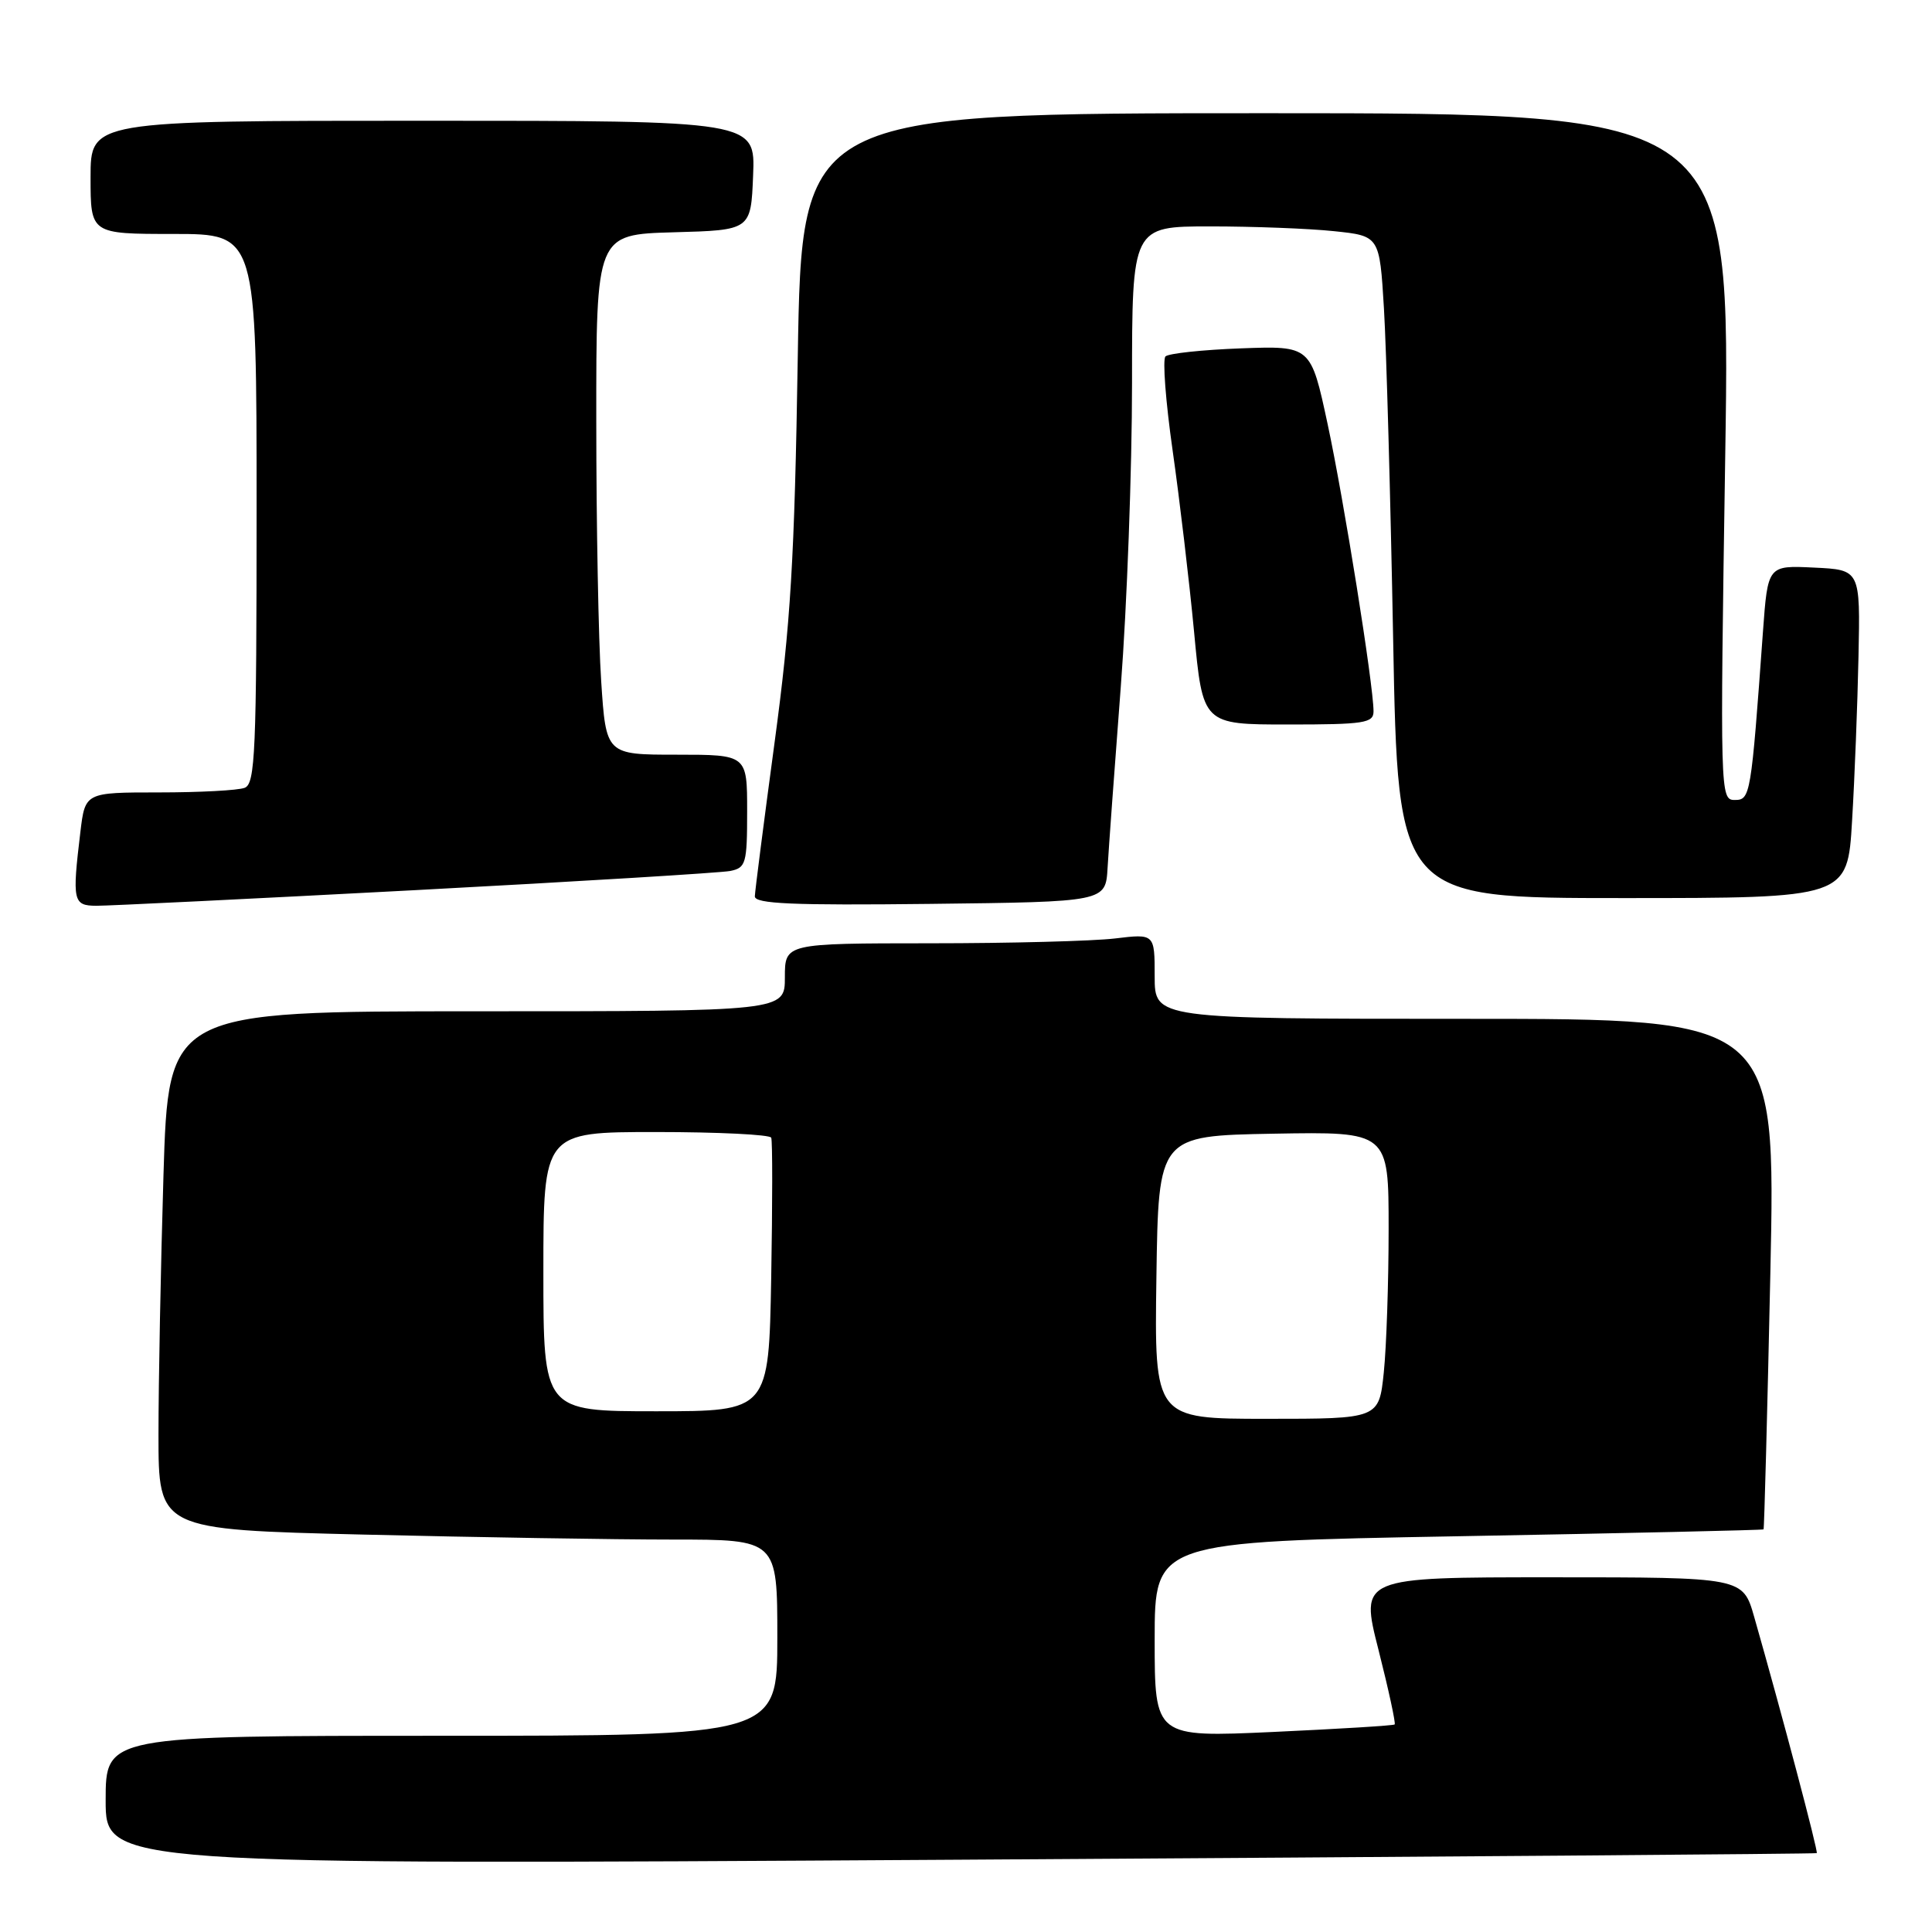 <?xml version="1.0" encoding="UTF-8" standalone="no"?>
<!DOCTYPE svg PUBLIC "-//W3C//DTD SVG 1.1//EN" "http://www.w3.org/Graphics/SVG/1.1/DTD/svg11.dtd" >
<svg xmlns="http://www.w3.org/2000/svg" xmlns:xlink="http://www.w3.org/1999/xlink" version="1.1" viewBox="0 0 256 256">
 <g >
 <path fill="currentColor"
d=" M 240.73 245.55 C 240.95 245.38 236.10 227.07 232.44 214.25 C 230.94 209.00 230.94 209.00 205.58 209.00 C 180.21 209.00 180.21 209.00 182.66 218.62 C 184.00 223.91 184.96 228.36 184.80 228.50 C 184.63 228.65 177.41 229.09 168.75 229.49 C 153.00 230.21 153.00 230.21 153.00 217.25 C 153.00 204.29 153.00 204.29 193.25 203.56 C 215.39 203.16 233.58 202.75 233.68 202.65 C 233.77 202.56 234.18 187.30 234.58 168.74 C 235.30 135.00 235.30 135.00 194.15 135.00 C 153.00 135.00 153.00 135.00 153.00 129.36 C 153.00 123.72 153.00 123.72 147.75 124.35 C 144.86 124.70 133.84 124.99 123.25 124.99 C 104.00 125.00 104.00 125.00 104.00 129.50 C 104.00 134.00 104.00 134.00 63.16 134.00 C 22.32 134.00 22.32 134.00 21.66 155.75 C 21.30 167.71 21.00 183.17 21.00 190.09 C 21.00 202.68 21.00 202.68 48.16 203.34 C 63.10 203.70 81.55 204.00 89.16 204.00 C 103.00 204.00 103.00 204.00 103.00 217.00 C 103.00 230.00 103.00 230.00 58.50 230.00 C 14.00 230.00 14.00 230.00 14.00 238.55 C 14.00 247.11 14.00 247.11 127.25 246.42 C 189.54 246.04 240.61 245.65 240.73 245.55 Z  M 55.00 117.95 C 76.72 116.80 95.51 115.65 96.75 115.41 C 98.84 114.99 99.00 114.44 99.00 107.48 C 99.00 100.00 99.00 100.00 89.65 100.00 C 80.30 100.00 80.30 100.00 79.66 90.25 C 79.30 84.89 79.01 69.38 79.01 55.78 C 79.00 31.07 79.00 31.07 89.25 30.78 C 99.50 30.50 99.50 30.50 99.79 23.25 C 100.09 16.00 100.09 16.00 56.04 16.00 C 12.00 16.00 12.00 16.00 12.00 23.50 C 12.00 31.00 12.00 31.00 23.00 31.00 C 34.00 31.00 34.00 31.00 34.00 67.39 C 34.00 99.66 33.82 103.85 32.42 104.39 C 31.55 104.73 26.44 105.00 21.06 105.00 C 11.28 105.00 11.28 105.00 10.65 110.25 C 9.55 119.40 9.68 120.00 12.75 120.02 C 14.26 120.03 33.27 119.10 55.00 117.95 Z  M 146.76 115.00 C 146.90 112.53 147.69 101.72 148.51 91.00 C 149.33 80.28 150.00 62.16 150.00 50.75 C 150.00 30.00 150.00 30.00 160.35 30.00 C 166.05 30.00 173.43 30.28 176.75 30.63 C 182.80 31.26 182.80 31.26 183.38 40.88 C 183.70 46.17 184.25 65.91 184.60 84.75 C 185.24 119.00 185.24 119.00 215.02 119.00 C 244.81 119.00 244.81 119.00 245.41 108.75 C 245.75 103.11 246.13 93.33 246.26 87.00 C 246.50 75.50 246.50 75.50 240.37 75.21 C 234.24 74.91 234.24 74.91 233.60 83.71 C 232.02 105.55 231.94 106.00 229.85 106.00 C 227.93 106.00 227.91 105.20 228.60 60.50 C 229.31 15.00 229.31 15.00 167.78 15.00 C 106.24 15.00 106.24 15.00 105.71 47.25 C 105.28 74.23 104.77 82.60 102.62 98.50 C 101.21 108.95 100.04 118.07 100.02 118.77 C 100.01 119.76 104.99 119.98 123.25 119.77 C 146.50 119.50 146.50 119.50 146.76 115.00 Z  M 182.00 94.25 C 181.99 90.73 178.07 66.22 175.91 56.16 C 173.69 45.82 173.69 45.82 164.42 46.16 C 159.33 46.35 154.83 46.83 154.43 47.23 C 154.03 47.64 154.46 53.24 155.38 59.70 C 156.30 66.15 157.58 76.96 158.22 83.71 C 159.37 96.00 159.37 96.00 170.69 96.00 C 180.80 96.00 182.00 95.81 182.00 94.25 Z  M 153.23 169.25 C 153.50 150.50 153.50 150.50 168.75 150.22 C 184.00 149.95 184.00 149.95 184.00 162.83 C 184.00 169.91 183.71 178.47 183.36 181.85 C 182.72 188.00 182.72 188.00 167.84 188.00 C 152.96 188.00 152.96 188.00 153.23 169.25 Z  M 72.00 168.50 C 72.00 150.00 72.00 150.00 86.94 150.00 C 95.16 150.00 102.02 150.34 102.19 150.75 C 102.37 151.16 102.36 159.49 102.19 169.25 C 101.87 187.00 101.87 187.00 86.94 187.00 C 72.00 187.00 72.00 187.00 72.00 168.50 Z "/>
</g>
</svg>